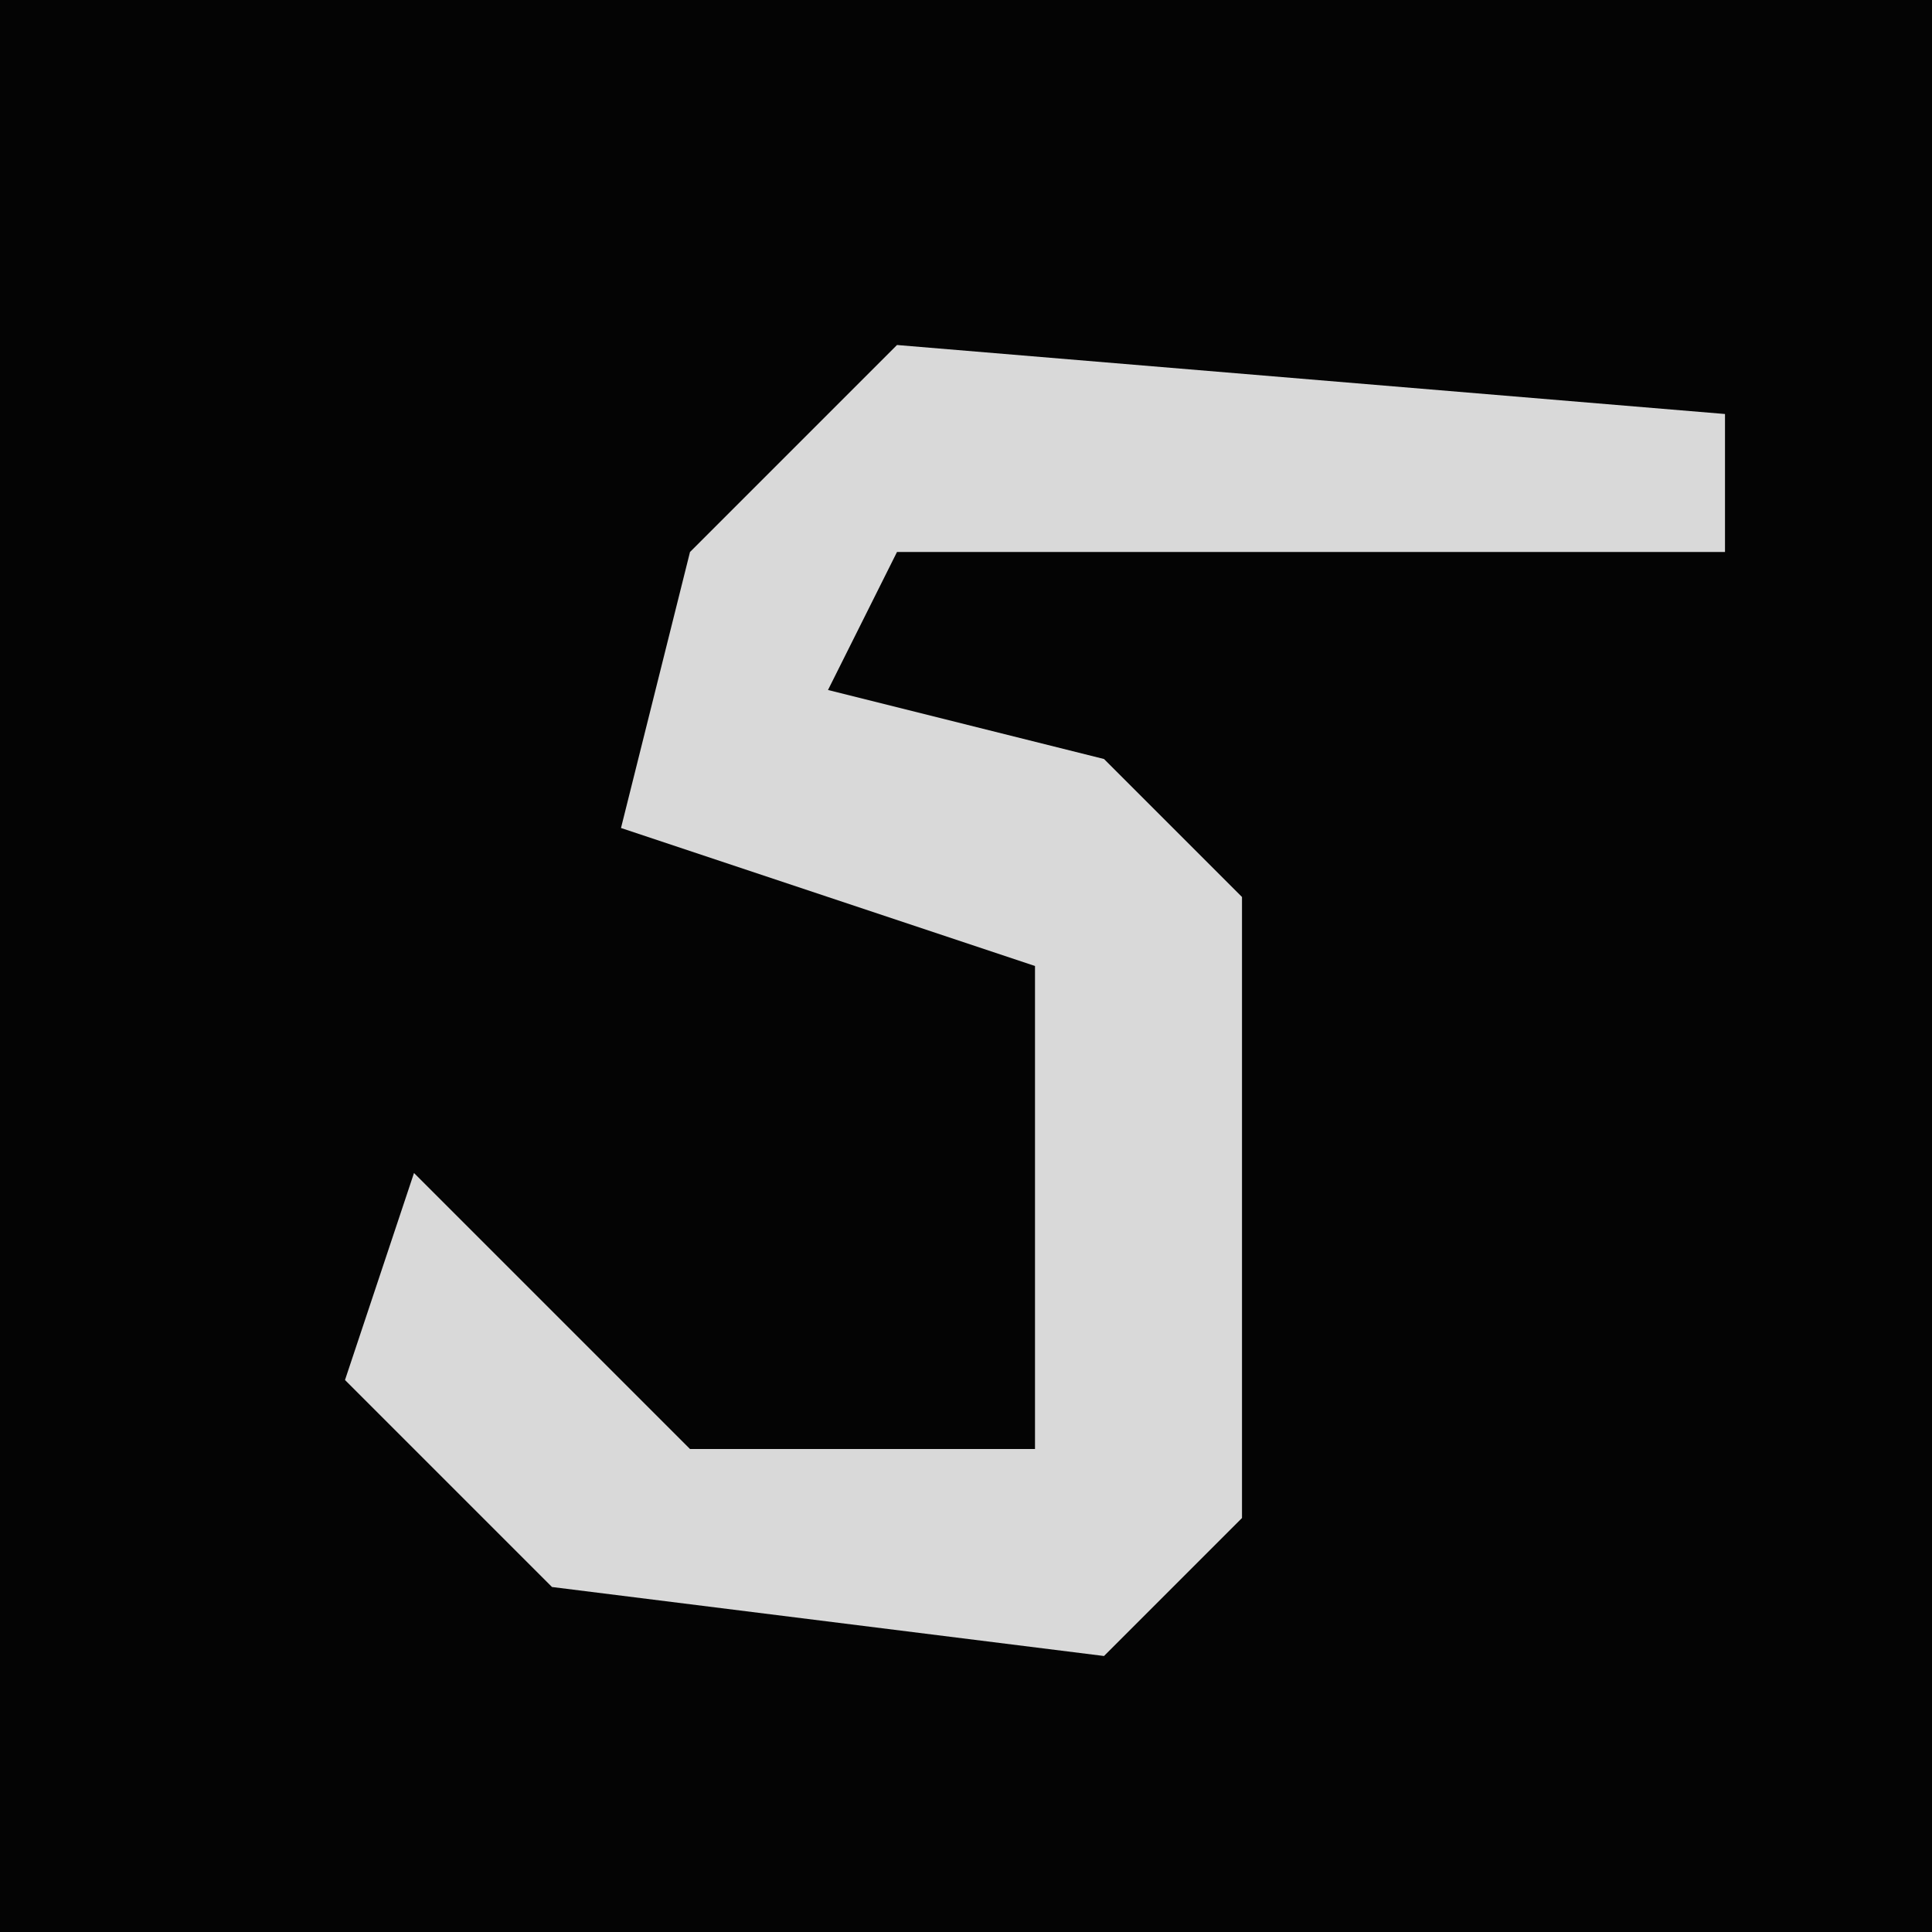 <?xml version="1.0" encoding="UTF-8"?>
<svg version="1.1" xmlns="http://www.w3.org/2000/svg" width="28" height="28">
<path d="M0,0 L28,0 L28,28 L0,28 Z " fill="#040404" transform="translate(0,0)"/>
<path d="M0,0 L12,1 L12,3 L0,3 L-1,5 L3,6 L5,8 L5,17 L3,19 L-5,18 L-8,15 L-7,12 L-3,16 L2,16 L2,9 L-4,7 L-3,3 Z " fill="#D9D9D9" transform="translate(13,5)"/>
</svg>

